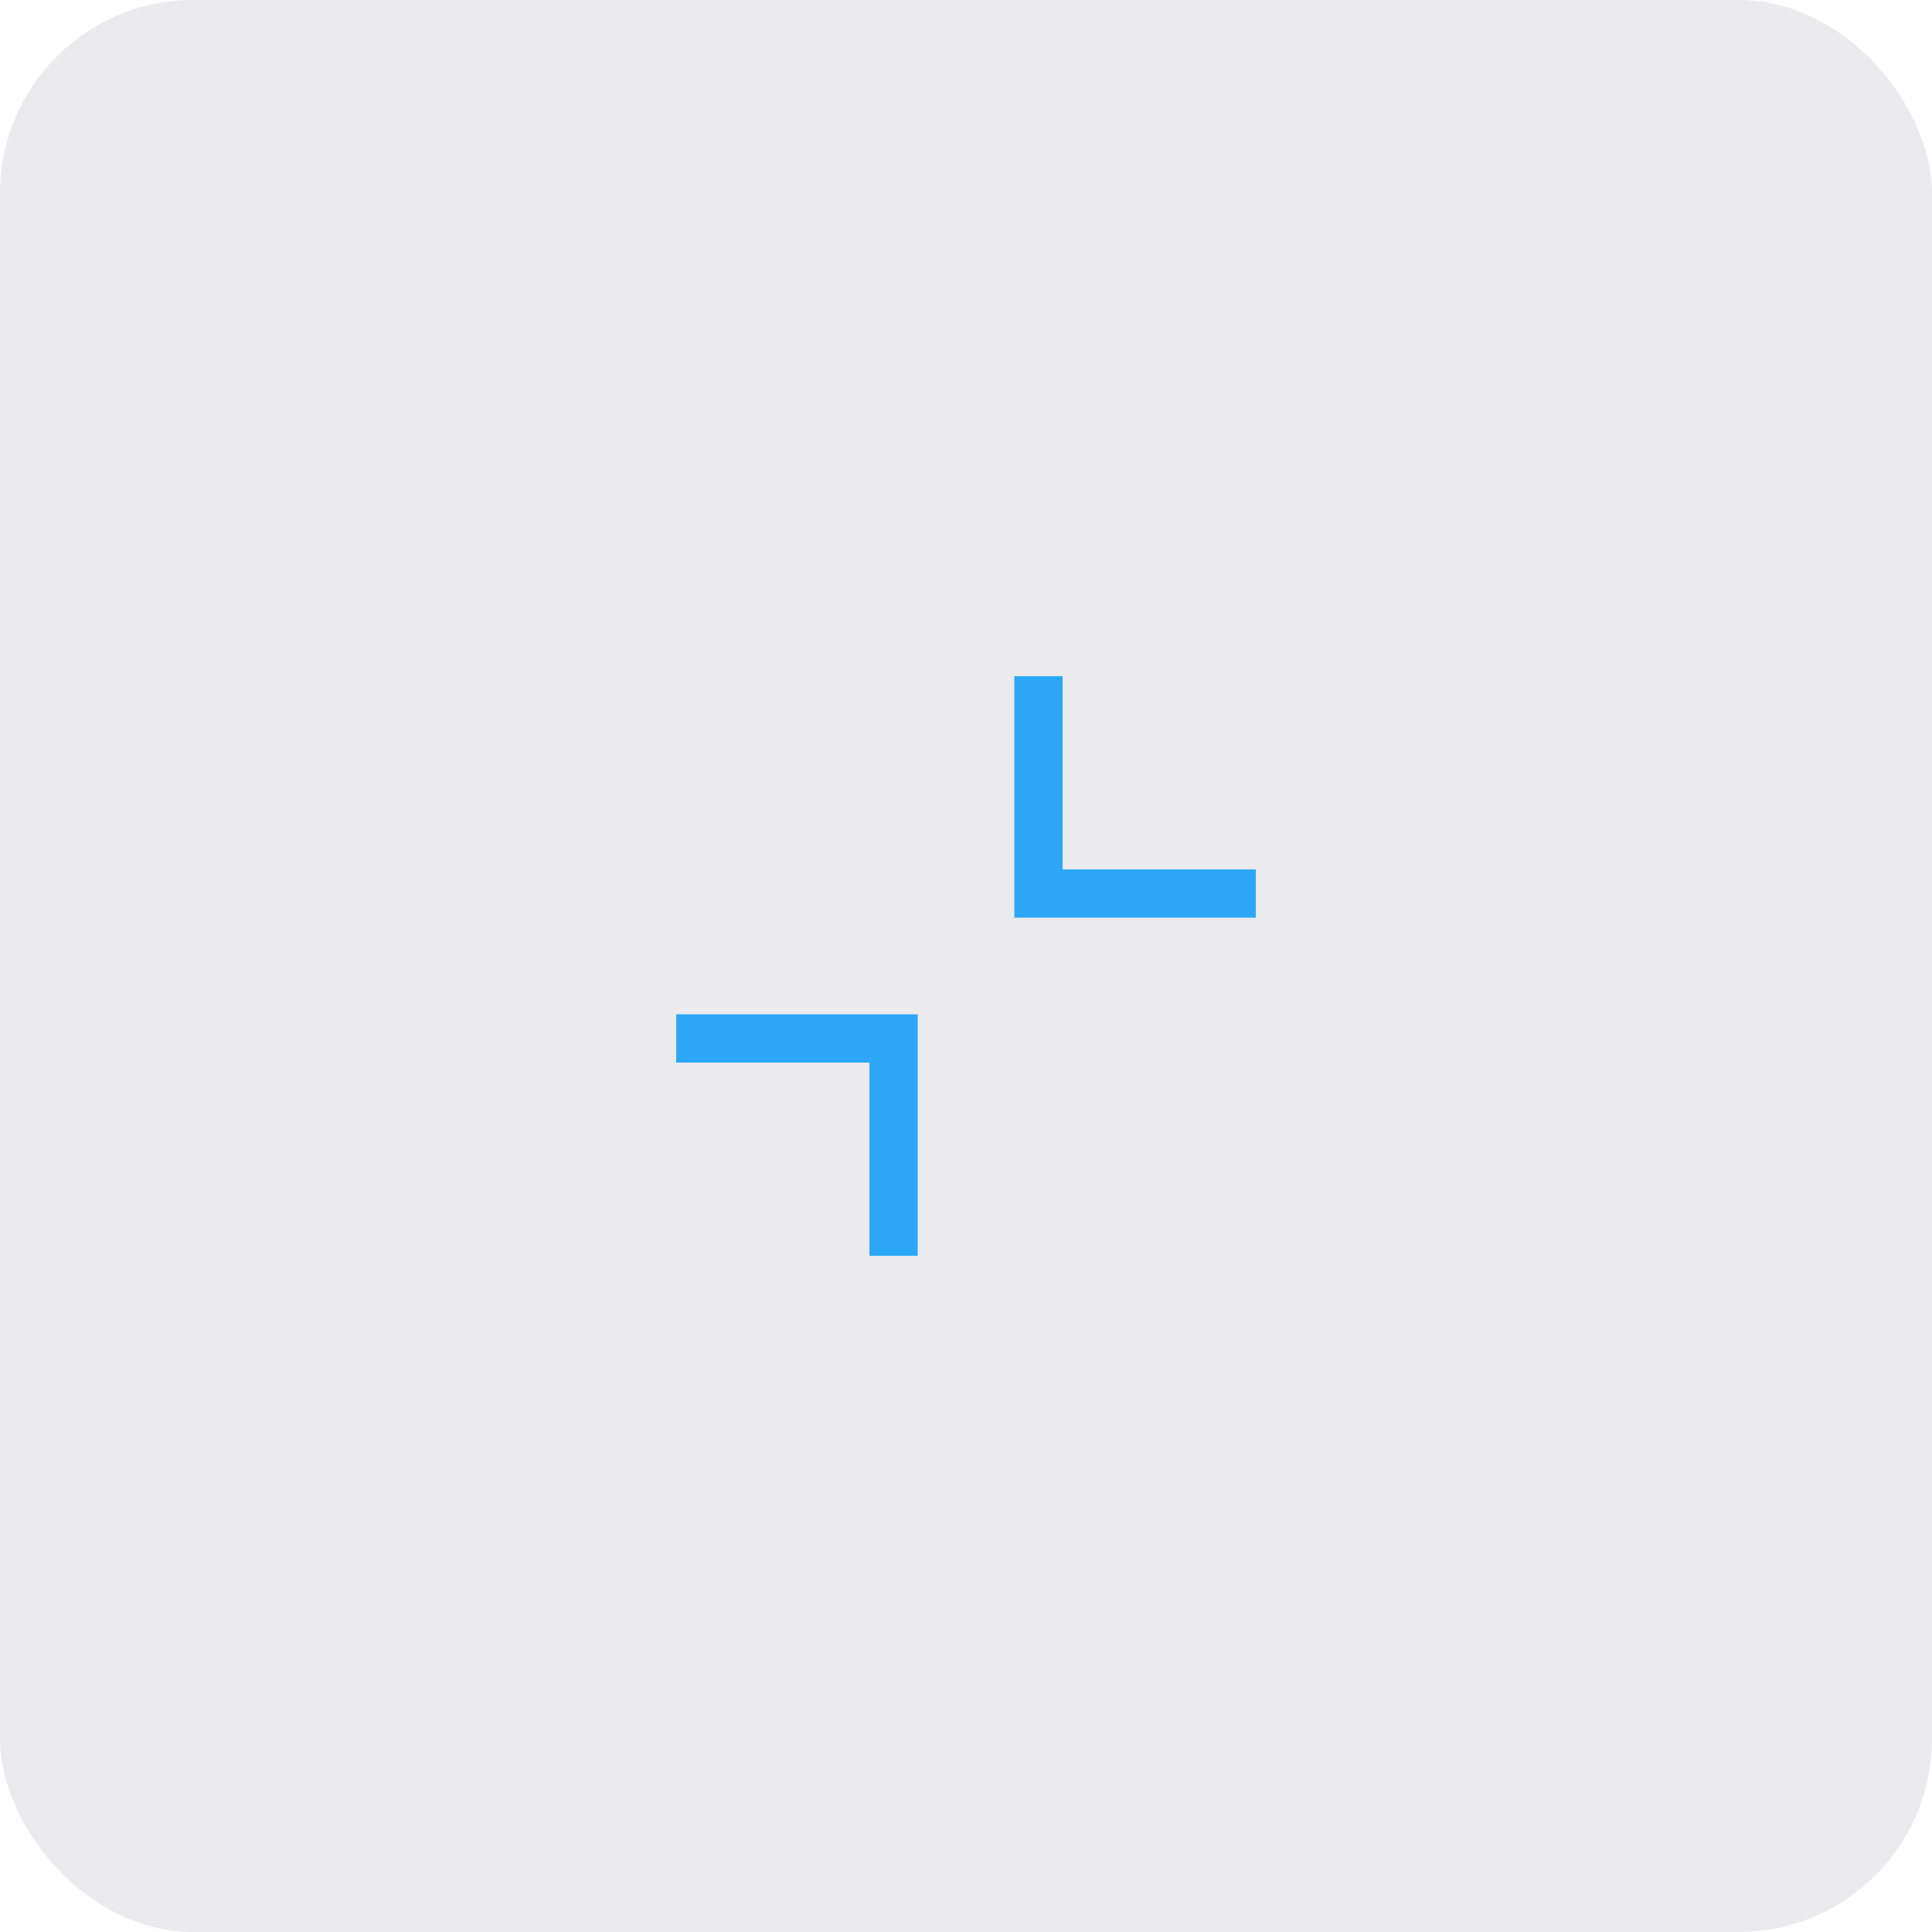 <svg xmlns="http://www.w3.org/2000/svg" width="40" height="40" viewBox="0 0 40 40">
  <g fill="none" fill-rule="evenodd">
    <rect width="40" height="40" fill="#34344B" fill-opacity=".1" rx="4"/>
    <path fill="#2CA7F8" fill-rule="nonzero" d="M18,26 L18,22 L14,22 L14,21 L19,21 L19,26 L18,26 Z M22,14 L22,18 L26,18 L26,19 L21,19 L21,14 L22,14 Z"/>
  </g>
</svg>
